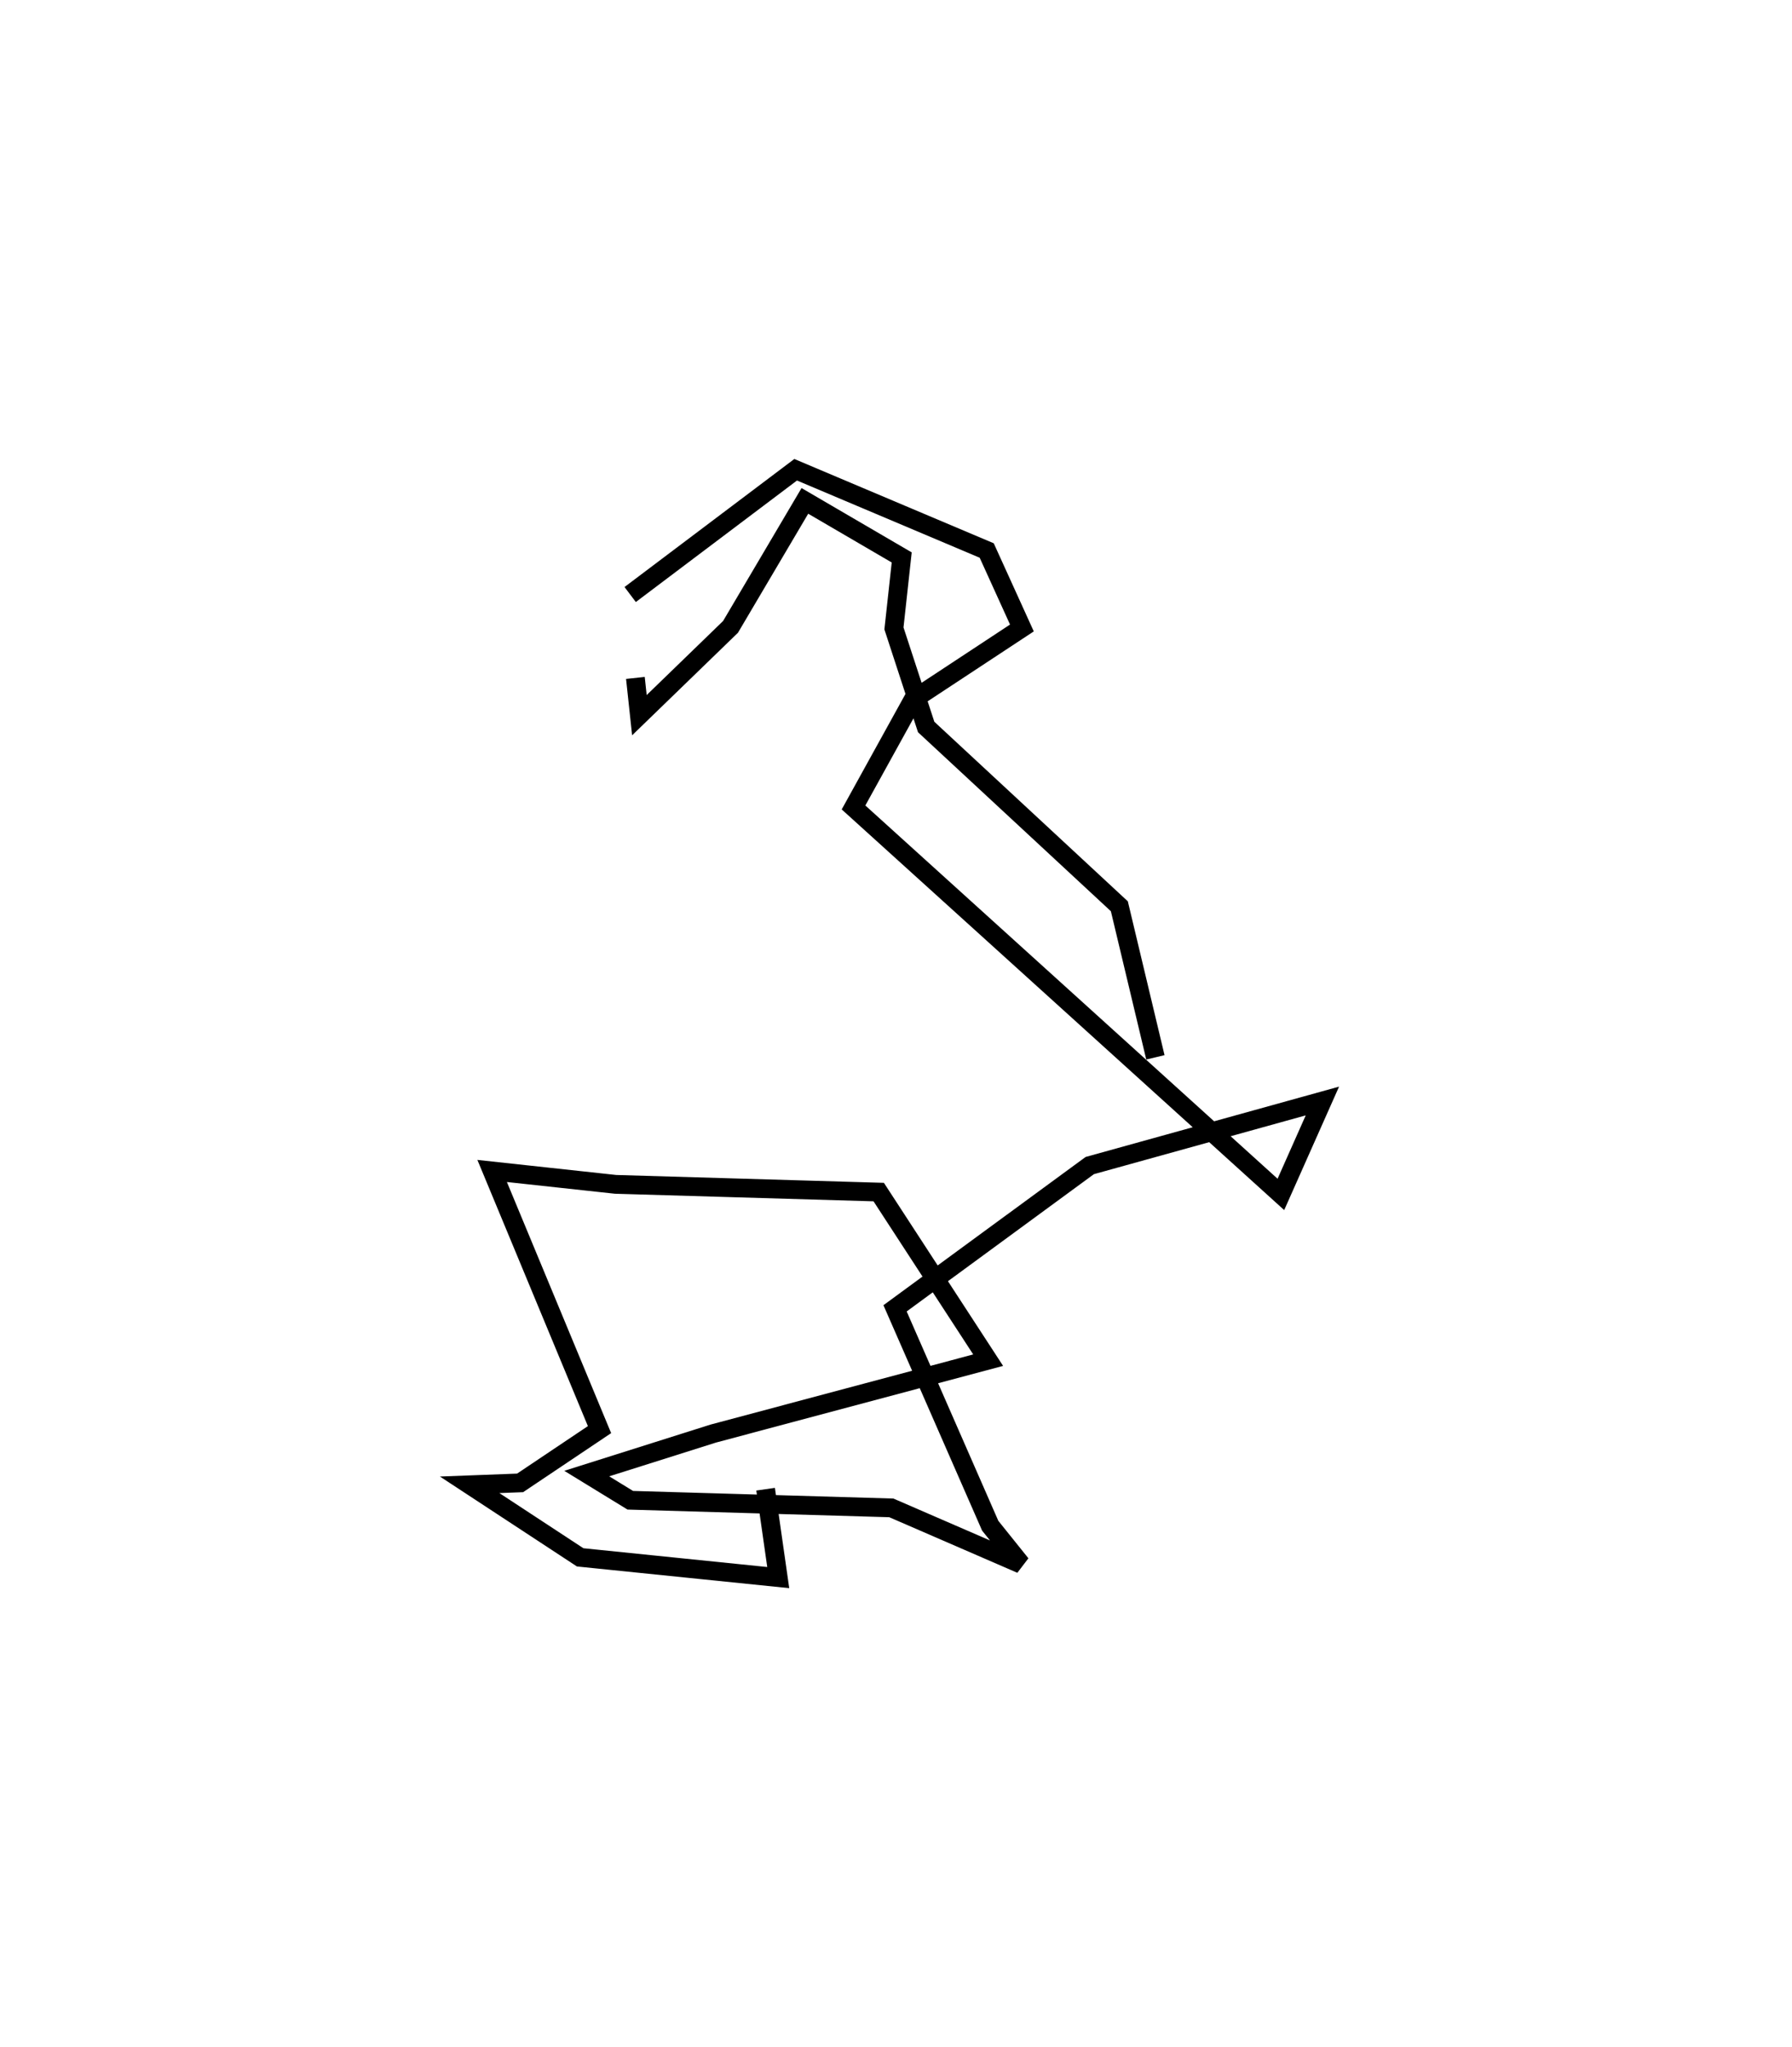 <?xml version="1.0" encoding="utf-8" ?>
<svg baseProfile="full" height="108.959" version="1.1" width="95.396" xmlns="http://www.w3.org/2000/svg" xmlns:ev="http://www.w3.org/2001/xml-events" xmlns:xlink="http://www.w3.org/1999/xlink"><defs /><rect fill="white" height="108.959" width="95.396" x="0" y="0" /><path d="M67.733,65.495 m0.0,0.0 m-34.186,-33.854 l8.81,-6.641 10.17,4.298 l1.874,4.123 -5.797,3.818 l-3.167,5.734 22.75,20.594 l2.21,-4.971 -12.384,3.436 l-10.365,7.598 5.066,11.57 l1.643,2.046 -6.907,-2.996 l-13.897,-0.406 -2.318,-1.42 l6.74,-2.13 14.629,-3.905 l-5.826,-8.946 -14.009,-0.411 l-6.57,-0.713 5.716,13.766 l-4.228,2.835 -2.685,0.102 l5.883,3.861 10.544,1.077 l-0.672,-4.704 m-6.932,-43.177 l0.213,1.984 4.851,-4.7 l3.958,-6.705 5.155,3.009 l-0.413,3.778 1.715,5.246 l10.284,9.542 1.919,8.039 " fill="none" stroke="black" stroke-width="1" /></svg>
